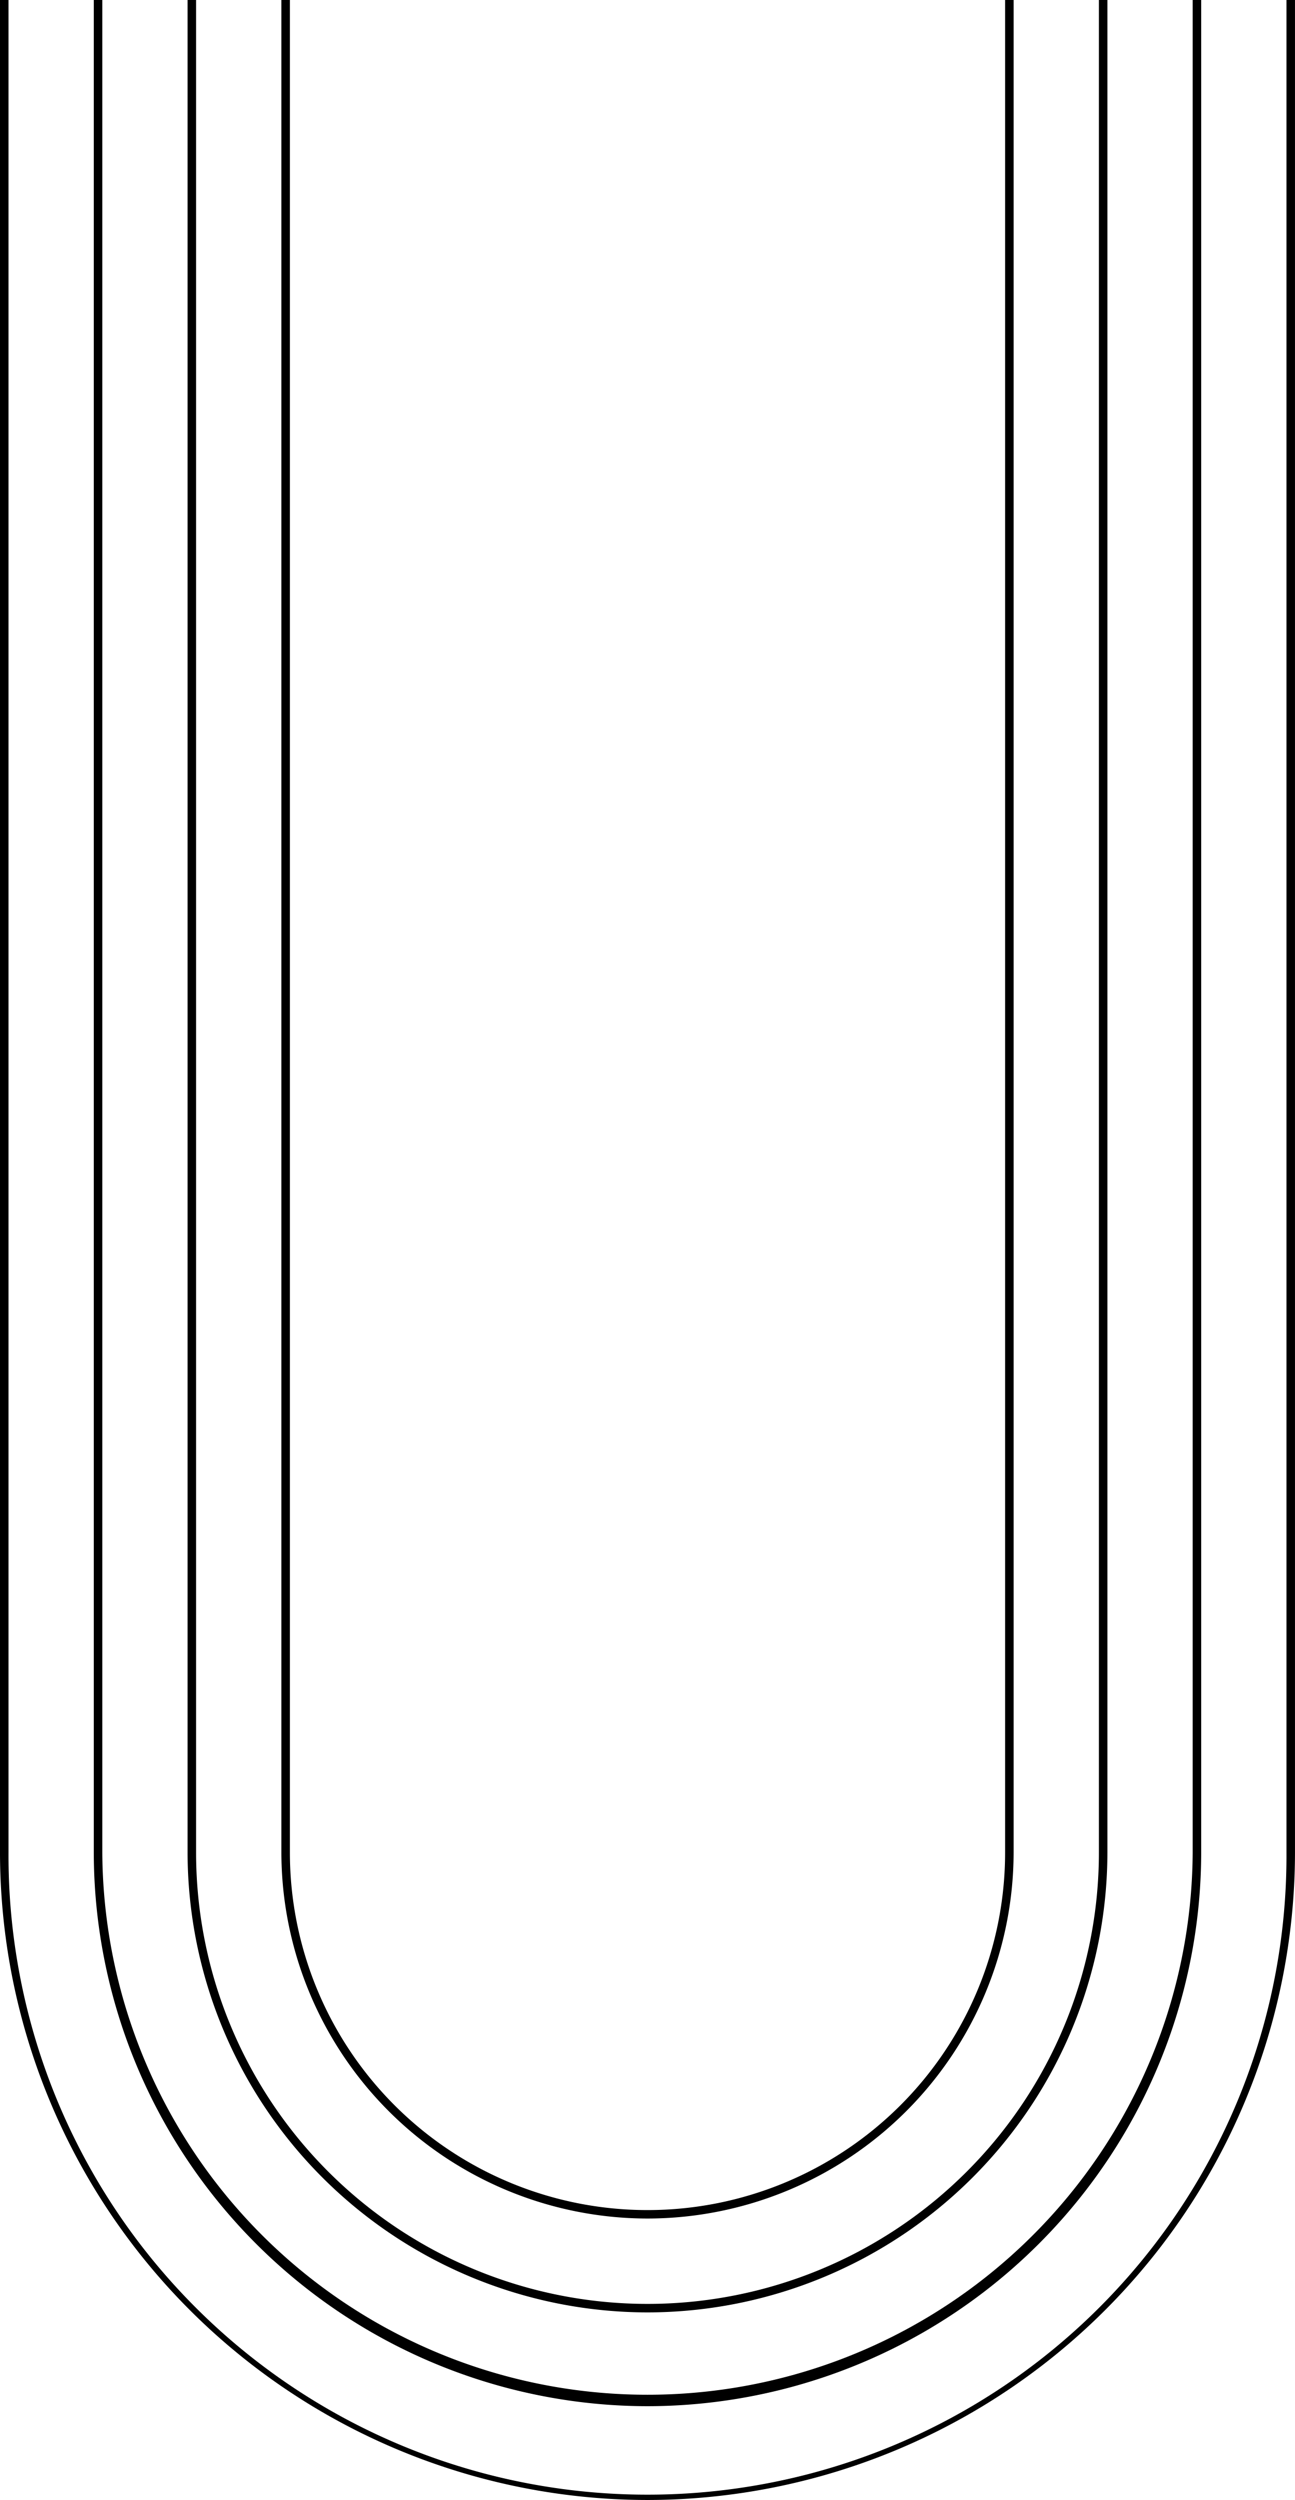 <svg xmlns="http://www.w3.org/2000/svg" xmlns:xlink="http://www.w3.org/1999/xlink" width="81.258" height="156.86" viewBox="0 0 81.258 156.86">
  <defs>
    <clipPath id="clip-path">
      <rect id="Rectángulo_401633" data-name="Rectángulo 401633" width="81.258" height="156.86" fill="none"/>
    </clipPath>
  </defs>
  <g id="t1" clip-path="url(#clip-path)">
    <path id="Trazado_877878" data-name="Trazado 877878" d="M40.629,156.86A40.675,40.675,0,0,1,0,116.231V0H.534V116.231a40.095,40.095,0,1,0,80.189,0V0h.534V116.231A40.675,40.675,0,0,1,40.629,156.86"/>
    <path id="Trazado_877879" data-name="Trazado 877879" d="M46.422,150.975a34.783,34.783,0,0,1-34.744-34.743V0h.534V116.232a34.21,34.21,0,0,0,68.419,0V0h.534V116.232a34.783,34.783,0,0,1-34.743,34.743" transform="translate(-5.793 0)"/>
    <path id="Trazado_877880" data-name="Trazado 877880" d="M52.215,145.09a28.891,28.891,0,0,1-28.859-28.858V0h.534V116.232a28.324,28.324,0,0,0,56.649,0V0h.534V116.232A28.891,28.891,0,0,1,52.215,145.09" transform="translate(-11.586 0)"/>
    <path id="Trazado_877881" data-name="Trazado 877881" d="M58.008,139.2a23,23,0,0,1-22.973-22.973V0h.534V116.231a22.439,22.439,0,1,0,44.878,0V0h.534V116.231A23,23,0,0,1,58.008,139.2" transform="translate(-17.379 0)"/>
  </g>
</svg>
